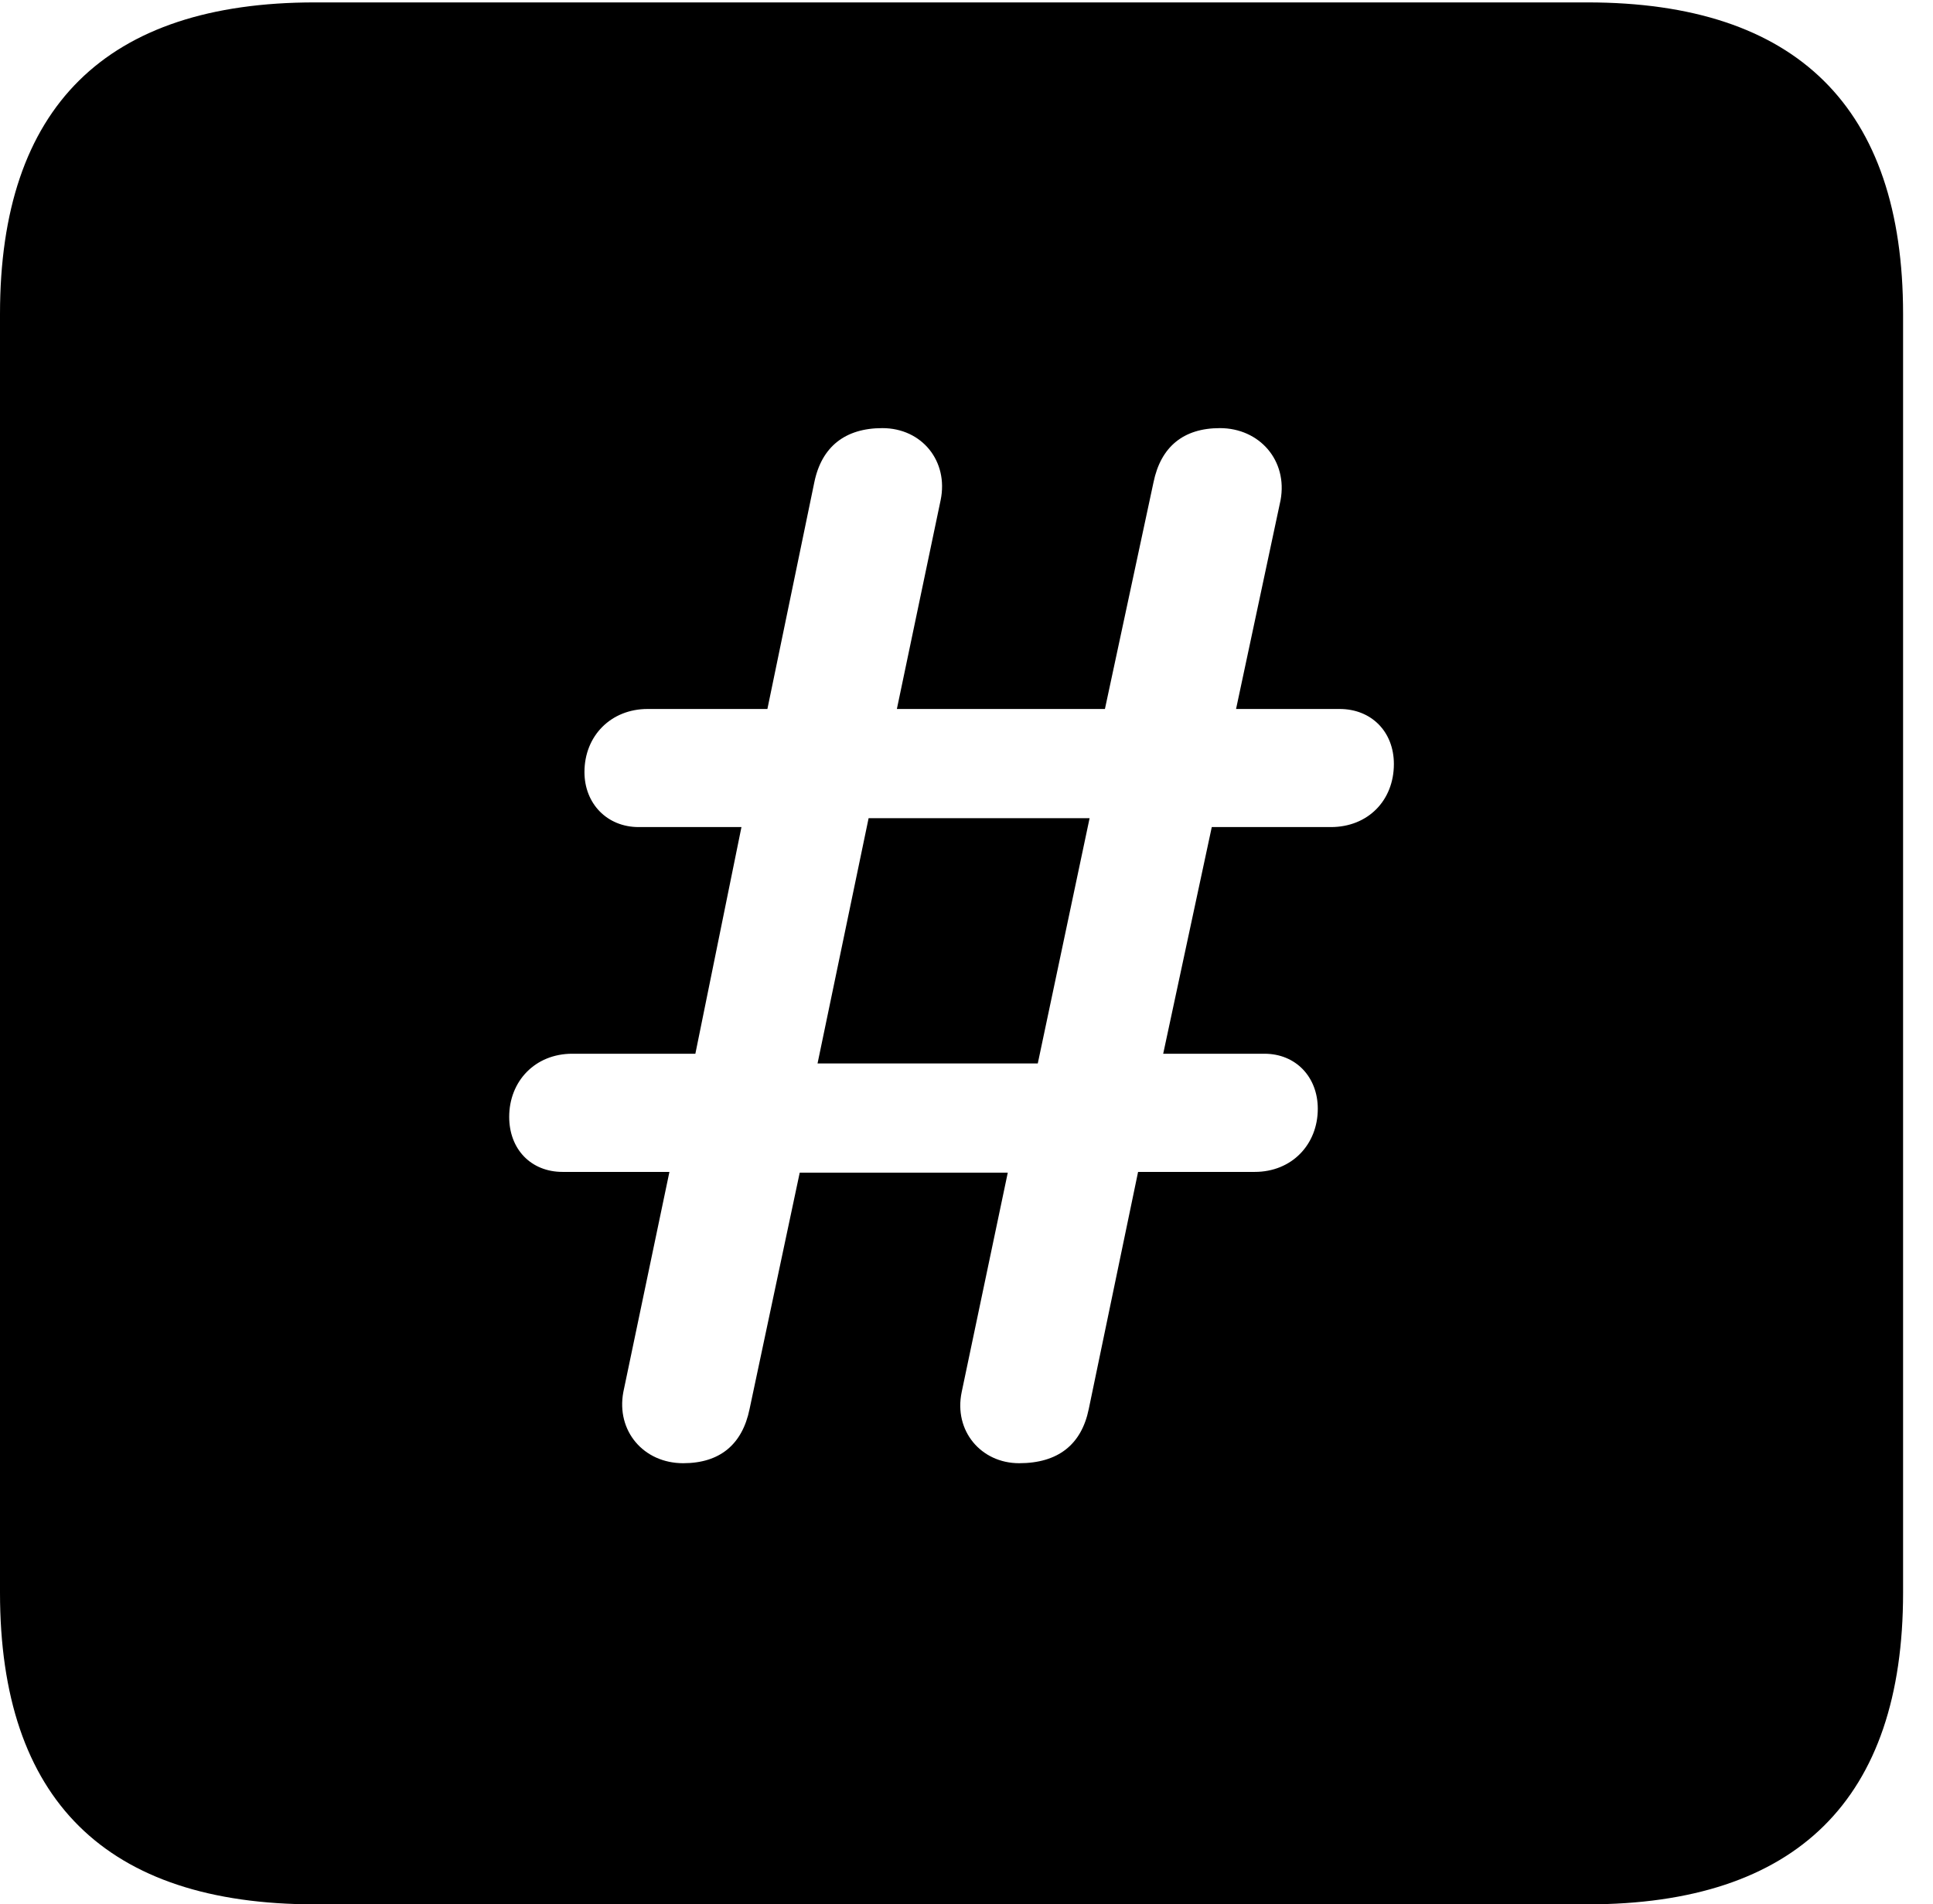<svg version="1.1" xmlns="http://www.w3.org/2000/svg" xmlns:xlink="http://www.w3.org/1999/xlink" width="23.32" height="22.979" viewBox="0 0 23.32 22.979">
 <g>
  <rect height="22.979" opacity="0" width="23.32" x="0" y="0"/>
  <path d="M22.959 3.789L22.959 19.219C22.959 21.709 21.68 22.979 19.15 22.979L3.799 22.979C1.279 22.979 0 21.719 0 19.219L0 3.789C0 1.289 1.279 0.029 3.799 0.029L19.15 0.029C21.68 0.029 22.959 1.299 22.959 3.789ZM13.916 5.82L13.33 8.555L10.82 8.555L11.348 6.035C11.445 5.566 11.123 5.166 10.645 5.166C10.195 5.166 9.912 5.391 9.824 5.82L9.258 8.555L7.812 8.555C7.373 8.555 7.051 8.877 7.051 9.316C7.051 9.697 7.324 9.98 7.705 9.98L8.945 9.98L8.389 12.715L6.904 12.715C6.455 12.715 6.143 13.047 6.143 13.477C6.143 13.867 6.406 14.141 6.787 14.141L8.076 14.141L7.52 16.797C7.432 17.266 7.764 17.656 8.242 17.656C8.682 17.656 8.955 17.432 9.043 17.002L9.648 14.15L12.158 14.15L11.602 16.797C11.504 17.266 11.836 17.656 12.295 17.656C12.764 17.656 13.047 17.432 13.135 17.002L13.73 14.141L15.137 14.141C15.586 14.141 15.898 13.809 15.898 13.379C15.898 12.998 15.635 12.715 15.254 12.715L14.033 12.715L14.619 9.98L16.055 9.98C16.504 9.98 16.816 9.658 16.816 9.219C16.816 8.828 16.543 8.555 16.162 8.555L14.912 8.555L15.449 6.035C15.537 5.557 15.195 5.166 14.717 5.166C14.277 5.166 14.004 5.391 13.916 5.82ZM12.52 12.832L9.863 12.832L10.479 9.873L13.145 9.873Z" fill="currentColor"/>
 </g>
</svg>
